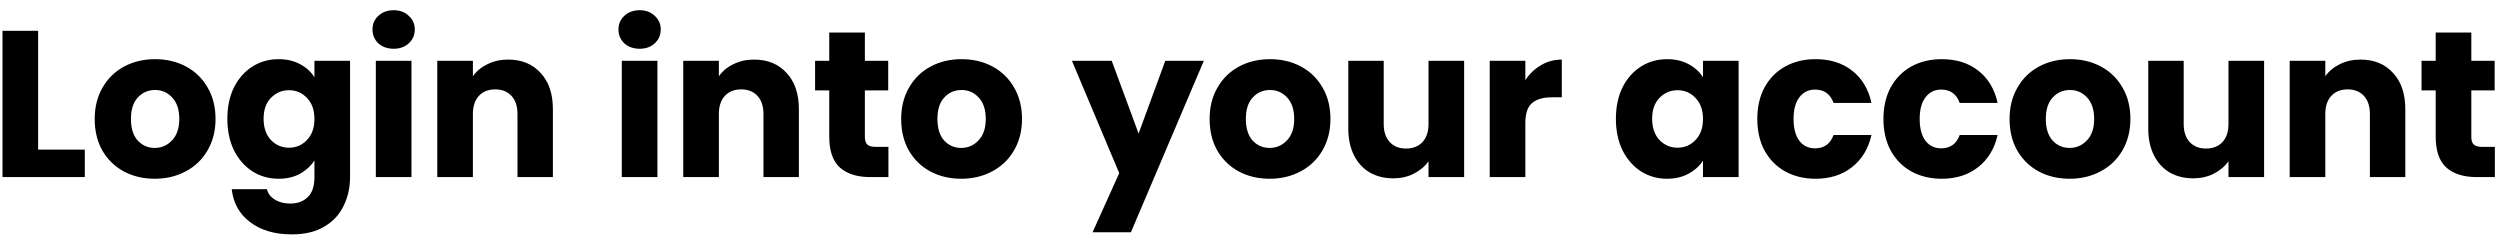 <svg width="240" height="23" viewBox="0 0 240 23" fill="none" xmlns="http://www.w3.org/2000/svg">
<path d="M3.66 14.36H8.14V17H0.24V2.96H3.66V14.36ZM14.851 17.16C13.758 17.16 12.771 16.927 11.891 16.46C11.025 15.993 10.338 15.327 9.831 14.46C9.338 13.593 9.091 12.58 9.091 11.42C9.091 10.273 9.345 9.267 9.851 8.4C10.358 7.52 11.051 6.847 11.931 6.38C12.811 5.913 13.798 5.68 14.891 5.68C15.985 5.68 16.971 5.913 17.851 6.38C18.731 6.847 19.425 7.52 19.931 8.4C20.438 9.267 20.691 10.273 20.691 11.42C20.691 12.567 20.431 13.58 19.911 14.46C19.405 15.327 18.705 15.993 17.811 16.46C16.931 16.927 15.945 17.16 14.851 17.16ZM14.851 14.2C15.505 14.2 16.058 13.96 16.511 13.48C16.978 13 17.211 12.313 17.211 11.42C17.211 10.527 16.985 9.84 16.531 9.36C16.091 8.88 15.545 8.64 14.891 8.64C14.225 8.64 13.671 8.88 13.231 9.36C12.791 9.827 12.571 10.513 12.571 11.42C12.571 12.313 12.785 13 13.211 13.48C13.651 13.96 14.198 14.2 14.851 14.2ZM26.746 5.68C27.532 5.68 28.219 5.84 28.806 6.16C29.406 6.48 29.866 6.9 30.186 7.42V5.84H33.606V16.98C33.606 18.007 33.399 18.933 32.986 19.76C32.586 20.6 31.966 21.267 31.126 21.76C30.299 22.253 29.266 22.5 28.026 22.5C26.372 22.5 25.032 22.107 24.006 21.32C22.979 20.547 22.392 19.493 22.246 18.16H25.626C25.732 18.587 25.986 18.92 26.386 19.16C26.786 19.413 27.279 19.54 27.866 19.54C28.572 19.54 29.132 19.333 29.546 18.92C29.972 18.52 30.186 17.873 30.186 16.98V15.4C29.852 15.92 29.392 16.347 28.806 16.68C28.219 17 27.532 17.16 26.746 17.16C25.826 17.16 24.992 16.927 24.246 16.46C23.499 15.98 22.906 15.307 22.466 14.44C22.039 13.56 21.826 12.547 21.826 11.4C21.826 10.253 22.039 9.247 22.466 8.38C22.906 7.513 23.499 6.847 24.246 6.38C24.992 5.913 25.826 5.68 26.746 5.68ZM30.186 11.42C30.186 10.567 29.946 9.893 29.466 9.4C28.999 8.907 28.426 8.66 27.746 8.66C27.066 8.66 26.486 8.907 26.006 9.4C25.539 9.88 25.306 10.547 25.306 11.4C25.306 12.253 25.539 12.933 26.006 13.44C26.486 13.933 27.066 14.18 27.746 14.18C28.426 14.18 28.999 13.933 29.466 13.44C29.946 12.947 30.186 12.273 30.186 11.42ZM37.8 4.68C37.2 4.68 36.706 4.507 36.32 4.16C35.947 3.8 35.76 3.36 35.76 2.84C35.76 2.307 35.947 1.867 36.32 1.52C36.706 1.16 37.2 0.98 37.8 0.98C38.386 0.98 38.867 1.16 39.24 1.52C39.627 1.867 39.82 2.307 39.82 2.84C39.82 3.36 39.627 3.8 39.24 4.16C38.867 4.507 38.386 4.68 37.8 4.68ZM39.5 5.84V17H36.08V5.84H39.5ZM48.778 5.72C50.085 5.72 51.125 6.147 51.898 7C52.685 7.84 53.078 9 53.078 10.48V17H49.678V10.94C49.678 10.193 49.485 9.613 49.098 9.2C48.712 8.787 48.192 8.58 47.538 8.58C46.885 8.58 46.365 8.787 45.978 9.2C45.592 9.613 45.398 10.193 45.398 10.94V17H41.978V5.84H45.398V7.32C45.745 6.827 46.212 6.44 46.798 6.16C47.385 5.867 48.045 5.72 48.778 5.72ZM61.413 4.68C60.813 4.68 60.32 4.507 59.933 4.16C59.56 3.8 59.373 3.36 59.373 2.84C59.373 2.307 59.56 1.867 59.933 1.52C60.32 1.16 60.813 0.98 61.413 0.98C62 0.98 62.48 1.16 62.853 1.52C63.24 1.867 63.433 2.307 63.433 2.84C63.433 3.36 63.24 3.8 62.853 4.16C62.48 4.507 62 4.68 61.413 4.68ZM63.113 5.84V17H59.693V5.84H63.113ZM72.392 5.72C73.698 5.72 74.738 6.147 75.512 7C76.298 7.84 76.692 9 76.692 10.48V17H73.292V10.94C73.292 10.193 73.098 9.613 72.712 9.2C72.325 8.787 71.805 8.58 71.152 8.58C70.498 8.58 69.978 8.787 69.592 9.2C69.205 9.613 69.012 10.193 69.012 10.94V17H65.592V5.84H69.012V7.32C69.358 6.827 69.825 6.44 70.412 6.16C70.998 5.867 71.658 5.72 72.392 5.72ZM85.288 14.1V17H83.548C82.308 17 81.341 16.7 80.648 16.1C79.955 15.487 79.608 14.493 79.608 13.12V8.68H78.248V5.84H79.608V3.12H83.028V5.84H85.268V8.68H83.028V13.16C83.028 13.493 83.108 13.733 83.268 13.88C83.428 14.027 83.695 14.1 84.068 14.1H85.288ZM92.273 17.16C91.18 17.16 90.193 16.927 89.313 16.46C88.447 15.993 87.76 15.327 87.253 14.46C86.76 13.593 86.513 12.58 86.513 11.42C86.513 10.273 86.766 9.267 87.273 8.4C87.78 7.52 88.473 6.847 89.353 6.38C90.233 5.913 91.22 5.68 92.313 5.68C93.406 5.68 94.393 5.913 95.273 6.38C96.153 6.847 96.847 7.52 97.353 8.4C97.86 9.267 98.113 10.273 98.113 11.42C98.113 12.567 97.853 13.58 97.333 14.46C96.826 15.327 96.126 15.993 95.233 16.46C94.353 16.927 93.367 17.16 92.273 17.16ZM92.273 14.2C92.927 14.2 93.48 13.96 93.933 13.48C94.4 13 94.633 12.313 94.633 11.42C94.633 10.527 94.406 9.84 93.953 9.36C93.513 8.88 92.966 8.64 92.313 8.64C91.647 8.64 91.093 8.88 90.653 9.36C90.213 9.827 89.993 10.513 89.993 11.42C89.993 12.313 90.207 13 90.633 13.48C91.073 13.96 91.62 14.2 92.273 14.2ZM115.566 5.84L108.566 22.3H104.886L107.446 16.62L102.906 5.84H106.726L109.306 12.82L111.866 5.84H115.566ZM121.883 17.16C120.789 17.16 119.803 16.927 118.923 16.46C118.056 15.993 117.369 15.327 116.863 14.46C116.369 13.593 116.123 12.58 116.123 11.42C116.123 10.273 116.376 9.267 116.882 8.4C117.389 7.52 118.083 6.847 118.963 6.38C119.843 5.913 120.829 5.68 121.923 5.68C123.016 5.68 124.003 5.913 124.883 6.38C125.763 6.847 126.456 7.52 126.963 8.4C127.469 9.267 127.723 10.273 127.723 11.42C127.723 12.567 127.463 13.58 126.943 14.46C126.436 15.327 125.736 15.993 124.843 16.46C123.963 16.927 122.976 17.16 121.883 17.16ZM121.883 14.2C122.536 14.2 123.089 13.96 123.543 13.48C124.009 13 124.243 12.313 124.243 11.42C124.243 10.527 124.016 9.84 123.563 9.36C123.123 8.88 122.576 8.64 121.923 8.64C121.256 8.64 120.703 8.88 120.263 9.36C119.823 9.827 119.603 10.513 119.603 11.42C119.603 12.313 119.816 13 120.243 13.48C120.683 13.96 121.229 14.2 121.883 14.2ZM140.557 5.84V17H137.137V15.48C136.79 15.973 136.317 16.373 135.717 16.68C135.13 16.973 134.477 17.12 133.757 17.12C132.904 17.12 132.15 16.933 131.497 16.56C130.844 16.173 130.337 15.62 129.977 14.9C129.617 14.18 129.437 13.333 129.437 12.36V5.84H132.837V11.9C132.837 12.647 133.03 13.227 133.417 13.64C133.804 14.053 134.324 14.26 134.977 14.26C135.644 14.26 136.17 14.053 136.557 13.64C136.944 13.227 137.137 12.647 137.137 11.9V5.84H140.557ZM146.433 7.7C146.833 7.087 147.333 6.607 147.933 6.26C148.533 5.9 149.2 5.72 149.933 5.72V9.34H148.993C148.14 9.34 147.5 9.527 147.073 9.9C146.647 10.26 146.433 10.9 146.433 11.82V17H143.013V5.84H146.433V7.7ZM155.126 11.4C155.126 10.253 155.34 9.247 155.766 8.38C156.206 7.513 156.8 6.847 157.546 6.38C158.293 5.913 159.126 5.68 160.046 5.68C160.833 5.68 161.52 5.84 162.106 6.16C162.706 6.48 163.166 6.9 163.486 7.42V5.84H166.906V17H163.486V15.42C163.153 15.94 162.686 16.36 162.086 16.68C161.5 17 160.813 17.16 160.026 17.16C159.12 17.16 158.293 16.927 157.546 16.46C156.8 15.98 156.206 15.307 155.766 14.44C155.34 13.56 155.126 12.547 155.126 11.4ZM163.486 11.42C163.486 10.567 163.246 9.893 162.766 9.4C162.3 8.907 161.726 8.66 161.046 8.66C160.366 8.66 159.786 8.907 159.306 9.4C158.84 9.88 158.606 10.547 158.606 11.4C158.606 12.253 158.84 12.933 159.306 13.44C159.786 13.933 160.366 14.18 161.046 14.18C161.726 14.18 162.3 13.933 162.766 13.44C163.246 12.947 163.486 12.273 163.486 11.42ZM168.701 11.42C168.701 10.26 168.934 9.247 169.401 8.38C169.881 7.513 170.541 6.847 171.381 6.38C172.234 5.913 173.207 5.68 174.301 5.68C175.701 5.68 176.867 6.047 177.801 6.78C178.747 7.513 179.367 8.547 179.661 9.88H176.021C175.714 9.027 175.121 8.6 174.241 8.6C173.614 8.6 173.114 8.847 172.741 9.34C172.367 9.82 172.181 10.513 172.181 11.42C172.181 12.327 172.367 13.027 172.741 13.52C173.114 14 173.614 14.24 174.241 14.24C175.121 14.24 175.714 13.813 176.021 12.96H179.661C179.367 14.267 178.747 15.293 177.801 16.04C176.854 16.787 175.687 17.16 174.301 17.16C173.207 17.16 172.234 16.927 171.381 16.46C170.541 15.993 169.881 15.327 169.401 14.46C168.934 13.593 168.701 12.58 168.701 11.42ZM180.81 11.42C180.81 10.26 181.043 9.247 181.51 8.38C181.99 7.513 182.65 6.847 183.49 6.38C184.343 5.913 185.317 5.68 186.41 5.68C187.81 5.68 188.977 6.047 189.91 6.78C190.857 7.513 191.477 8.547 191.77 9.88H188.13C187.823 9.027 187.23 8.6 186.35 8.6C185.723 8.6 185.223 8.847 184.85 9.34C184.477 9.82 184.29 10.513 184.29 11.42C184.29 12.327 184.477 13.027 184.85 13.52C185.223 14 185.723 14.24 186.35 14.24C187.23 14.24 187.823 13.813 188.13 12.96H191.77C191.477 14.267 190.857 15.293 189.91 16.04C188.963 16.787 187.797 17.16 186.41 17.16C185.317 17.16 184.343 16.927 183.49 16.46C182.65 15.993 181.99 15.327 181.51 14.46C181.043 13.593 180.81 12.58 180.81 11.42ZM198.679 17.16C197.586 17.16 196.599 16.927 195.719 16.46C194.853 15.993 194.166 15.327 193.659 14.46C193.166 13.593 192.919 12.58 192.919 11.42C192.919 10.273 193.173 9.267 193.679 8.4C194.186 7.52 194.879 6.847 195.759 6.38C196.639 5.913 197.626 5.68 198.719 5.68C199.813 5.68 200.799 5.913 201.679 6.38C202.559 6.847 203.253 7.52 203.759 8.4C204.266 9.267 204.519 10.273 204.519 11.42C204.519 12.567 204.259 13.58 203.739 14.46C203.233 15.327 202.533 15.993 201.639 16.46C200.759 16.927 199.773 17.16 198.679 17.16ZM198.679 14.2C199.333 14.2 199.886 13.96 200.339 13.48C200.806 13 201.039 12.313 201.039 11.42C201.039 10.527 200.813 9.84 200.359 9.36C199.919 8.88 199.373 8.64 198.719 8.64C198.053 8.64 197.499 8.88 197.059 9.36C196.619 9.827 196.399 10.513 196.399 11.42C196.399 12.313 196.613 13 197.039 13.48C197.479 13.96 198.026 14.2 198.679 14.2ZM217.354 5.84V17H213.934V15.48C213.587 15.973 213.114 16.373 212.514 16.68C211.927 16.973 211.274 17.12 210.554 17.12C209.7 17.12 208.947 16.933 208.294 16.56C207.64 16.173 207.134 15.62 206.774 14.9C206.414 14.18 206.234 13.333 206.234 12.36V5.84H209.634V11.9C209.634 12.647 209.827 13.227 210.214 13.64C210.6 14.053 211.12 14.26 211.774 14.26C212.44 14.26 212.967 14.053 213.354 13.64C213.74 13.227 213.934 12.647 213.934 11.9V5.84H217.354ZM226.61 5.72C227.917 5.72 228.957 6.147 229.73 7C230.517 7.84 230.91 9 230.91 10.48V17H227.51V10.94C227.51 10.193 227.317 9.613 226.93 9.2C226.544 8.787 226.024 8.58 225.37 8.58C224.717 8.58 224.197 8.787 223.81 9.2C223.424 9.613 223.23 10.193 223.23 10.94V17H219.81V5.84H223.23V7.32C223.577 6.827 224.044 6.44 224.63 6.16C225.217 5.867 225.877 5.72 226.61 5.72ZM239.507 14.1V17H237.767C236.527 17 235.56 16.7 234.867 16.1C234.174 15.487 233.827 14.493 233.827 13.12V8.68H232.467V5.84H233.827V3.12H237.247V5.84H239.487V8.68H237.247V13.16C237.247 13.493 237.327 13.733 237.487 13.88C237.647 14.027 237.914 14.1 238.287 14.1H239.507Z" fill="black"/>
</svg>
